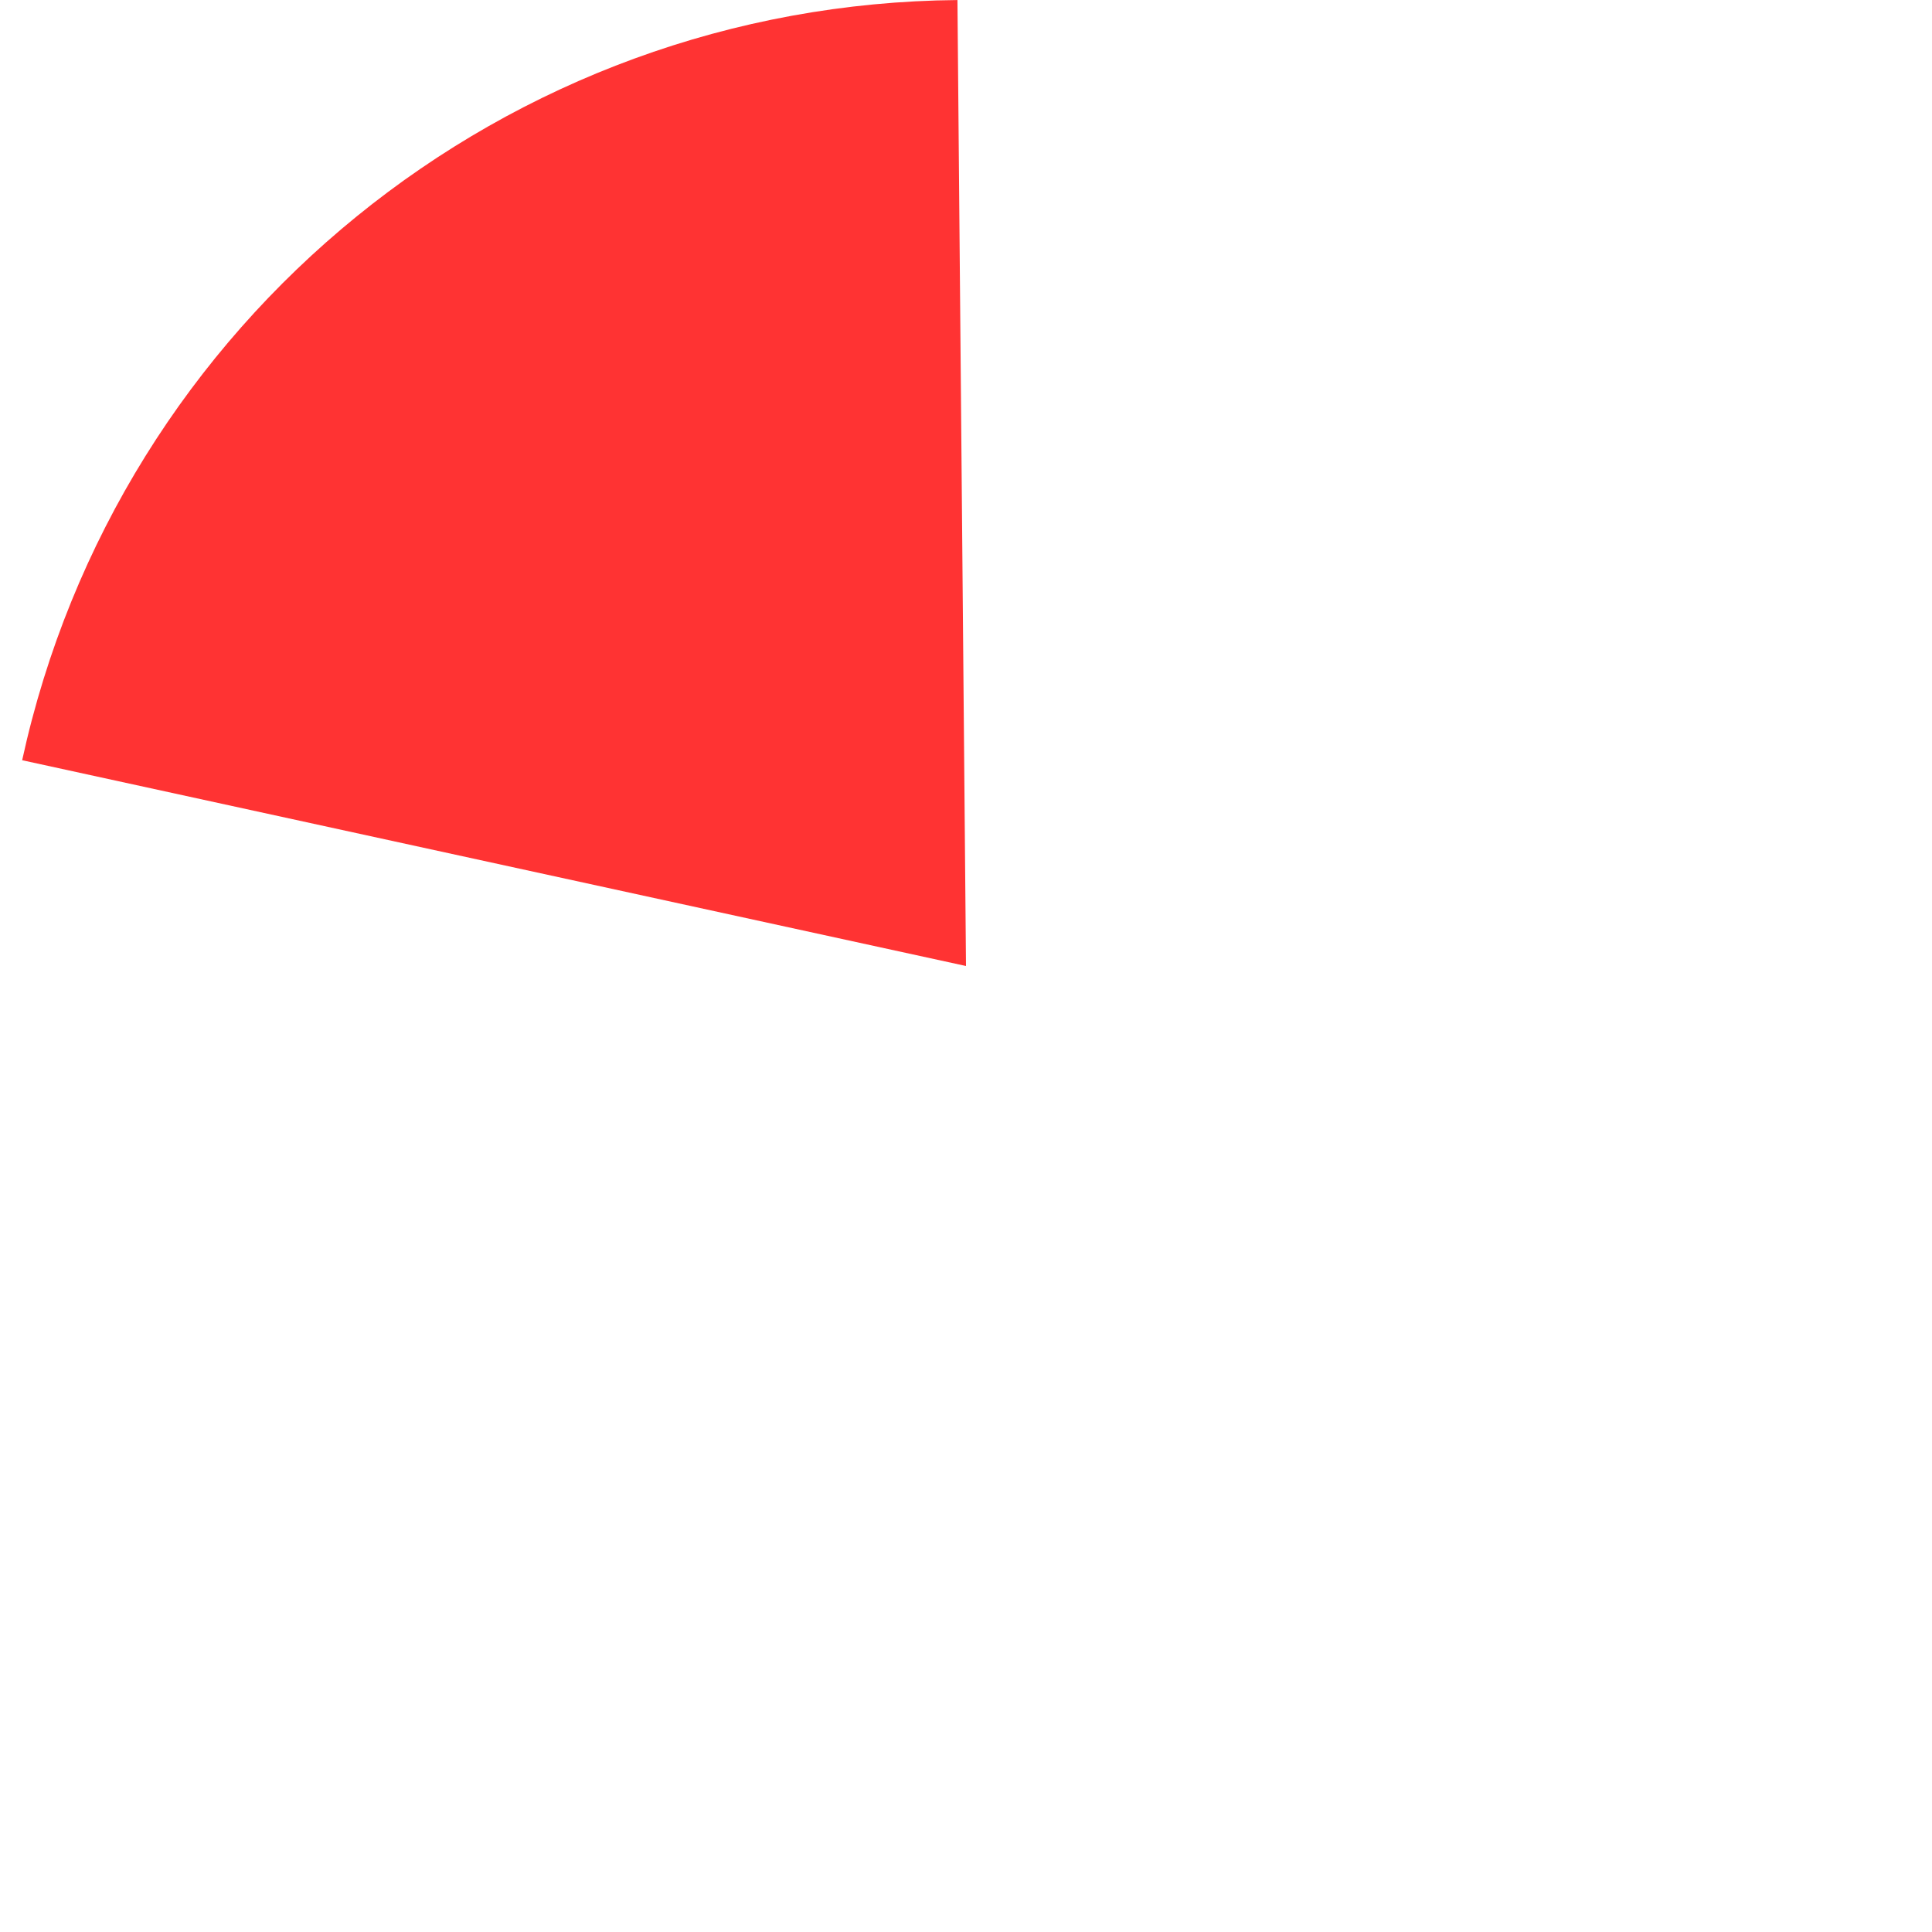 ﻿<?xml version="1.0" encoding="utf-8"?>
<svg version="1.1" xmlns:xlink="http://www.w3.org/1999/xlink" width="180px" height="180px" xmlns="http://www.w3.org/2000/svg">
  <g transform="matrix(1 0 0 1 -771 -555 )">
    <path d="M 860.203 555.004  L 861 645  L 773.065 625.829  C 782.016 584.774  818.185 555.375  860.203 555.004  Z " fill-rule="nonzero" fill="#ff3333" stroke="none" />
  </g>
</svg>